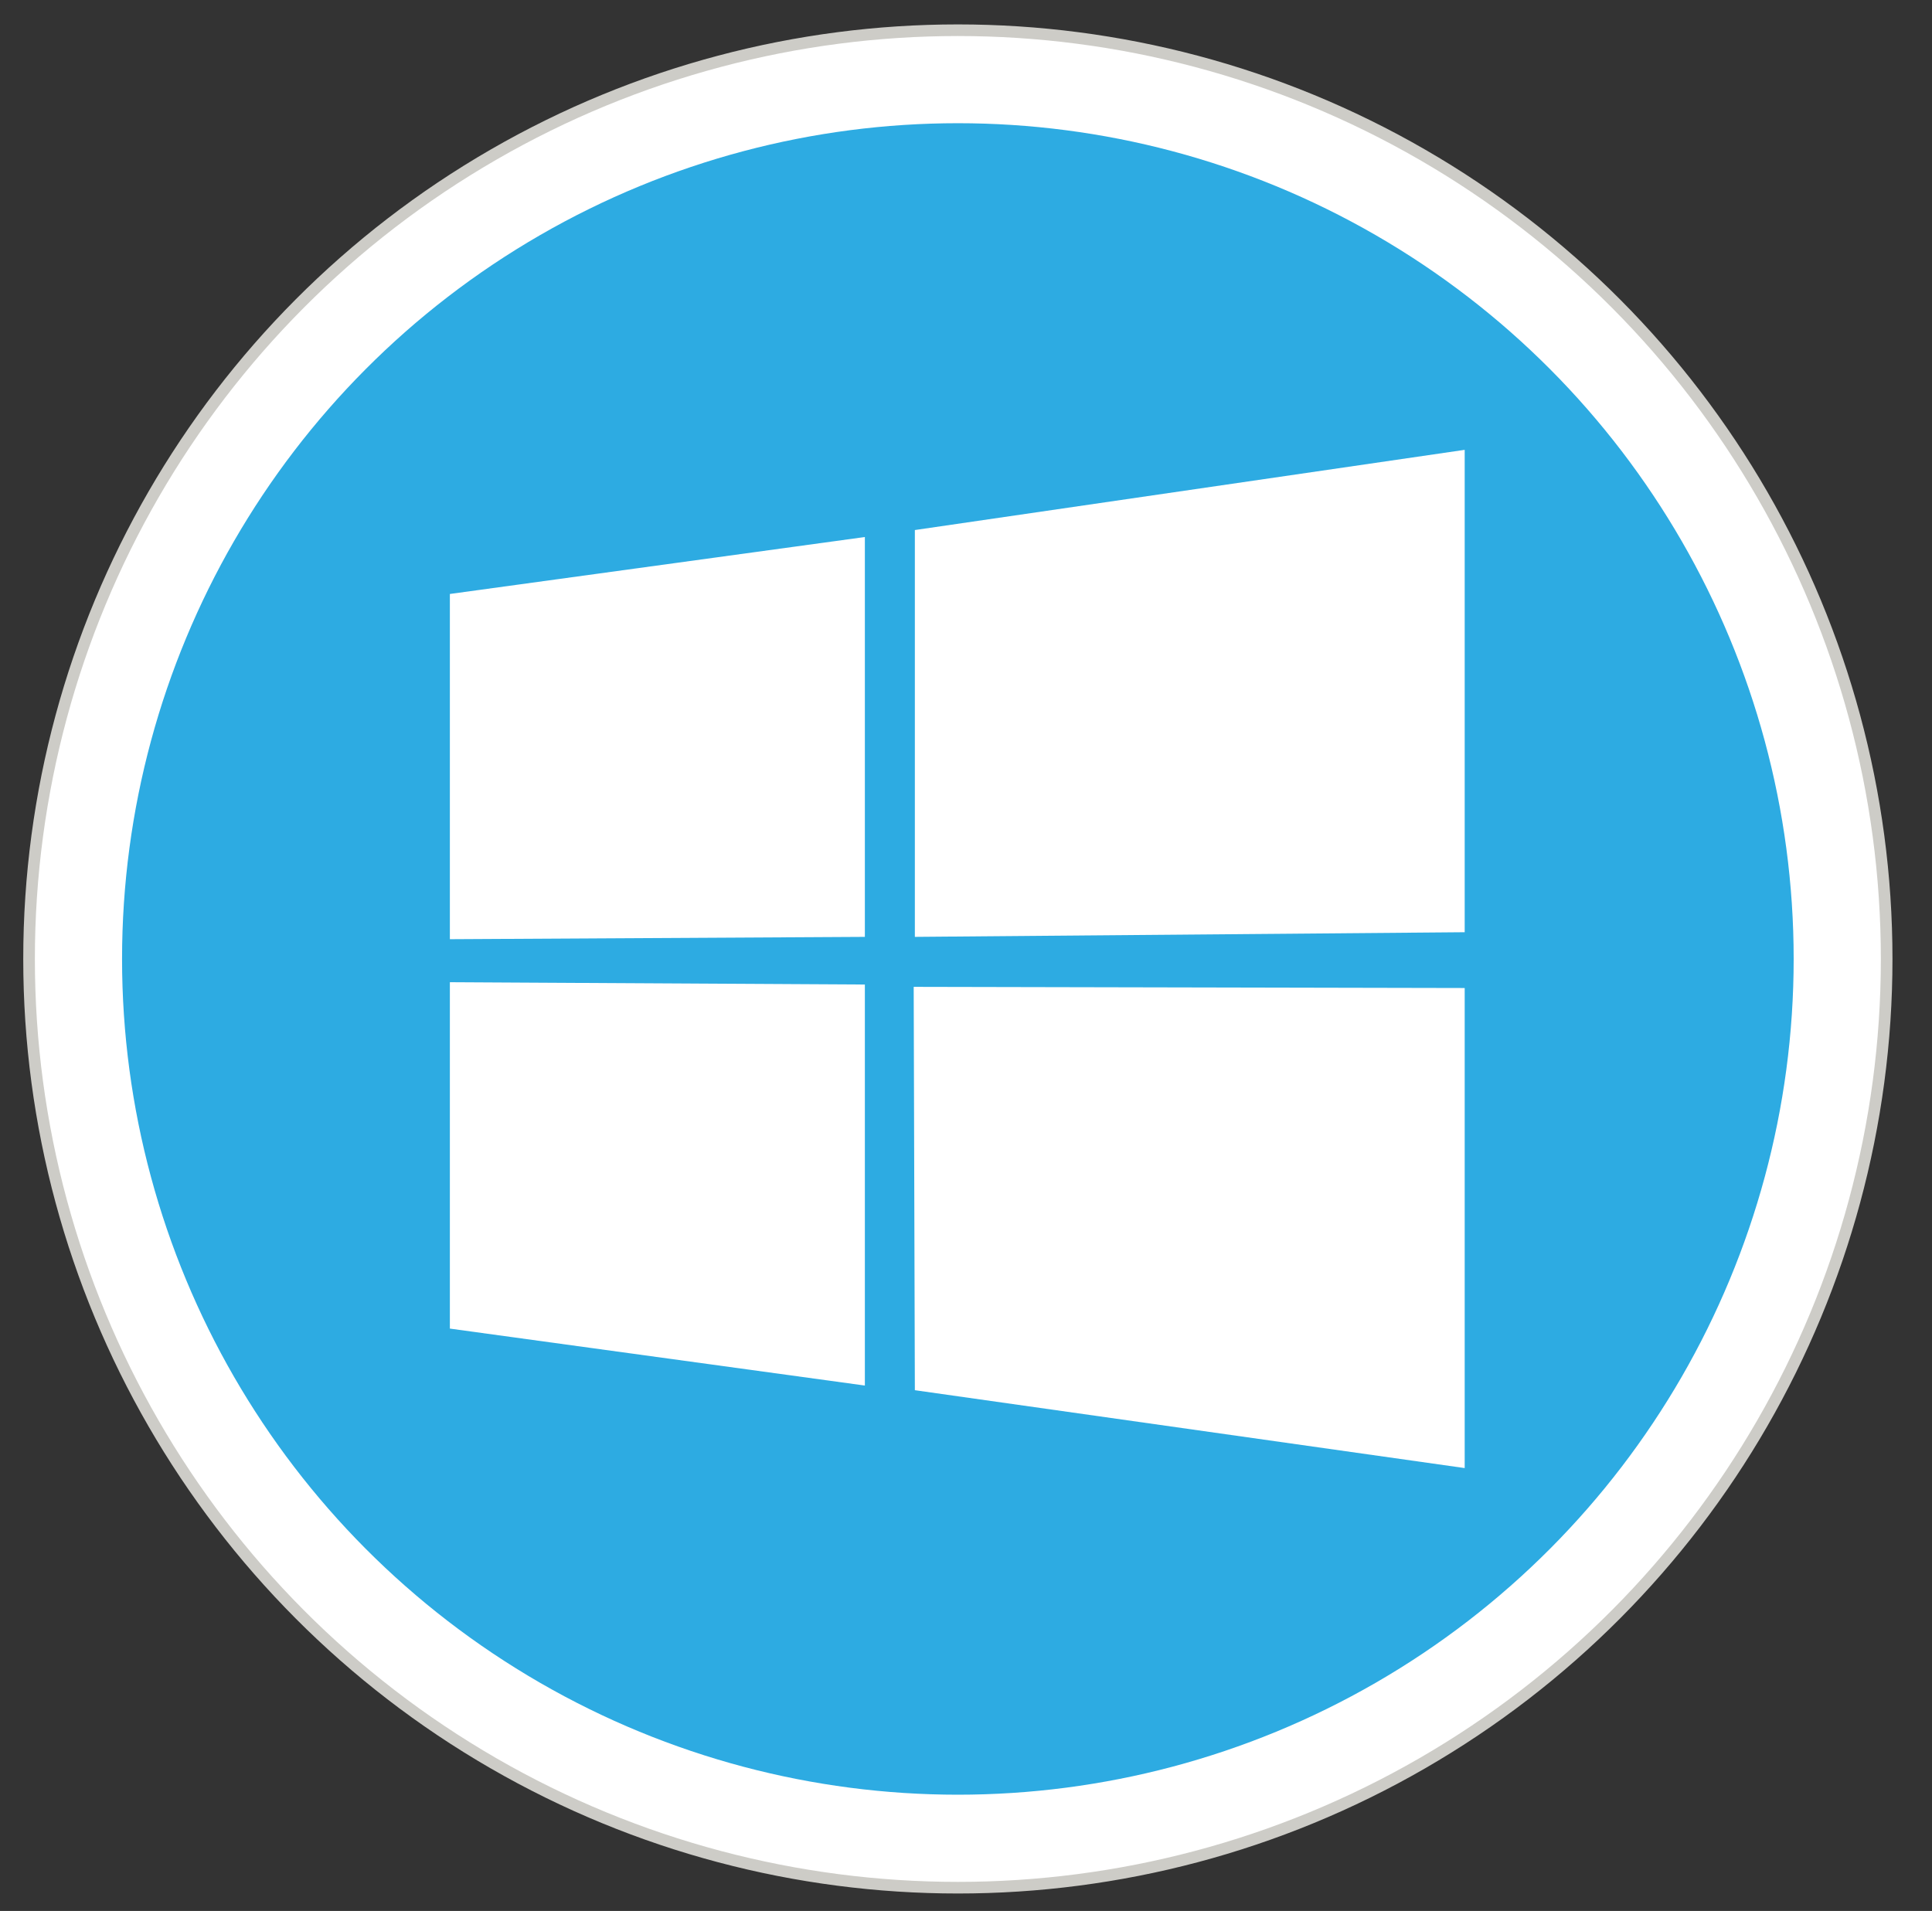 <?xml version="1.0" encoding="utf-8"?>
<!-- Generator: Adobe Illustrator 19.2.1, SVG Export Plug-In . SVG Version: 6.00 Build 0)  -->
<svg version="1.1" xmlns="http://www.w3.org/2000/svg" xmlns:xlink="http://www.w3.org/1999/xlink" x="0px" y="0px"
	 viewBox="0 0 166.2 164.4" style="enable-background:new 0 0 166.2 164.4;" xml:space="preserve">
<rect x="0" y="0" width="166.2" height="164.4" fill="#333333" stroke="none"/>
<style type="text/css">
	.st0{fill:#FFFFFF;stroke:#CDCCC7;stroke-linecap:round;stroke-miterlimit:10;}
	.st1{fill:#2DABE2;}
	.st2{fill:#FFFFFF;}
</style>
<g id="Calque_3">
	<circle class="st0" cx="82.4" cy="82.5" r="79.9"/>
</g>
<g id="Calque_1">
	<circle class="st1" cx="82.4" cy="82.5" r="71.9"/>
	<path class="st2" d="M38.7,51.1l35.7-4.9l0,34.4l-35.7,0.2L38.7,51.1z M74.4,84.7l0,34.5l-35.7-4.9l0-29.8L74.4,84.7z M78.7,45.6
		l47.3-6.9v41.5l-47.3,0.4L78.7,45.6z M126,85l0,41.3l-47.3-6.7l-0.1-34.7L126,85z"/>
</g>
<g id="Calque_2">
</g>
</svg>
